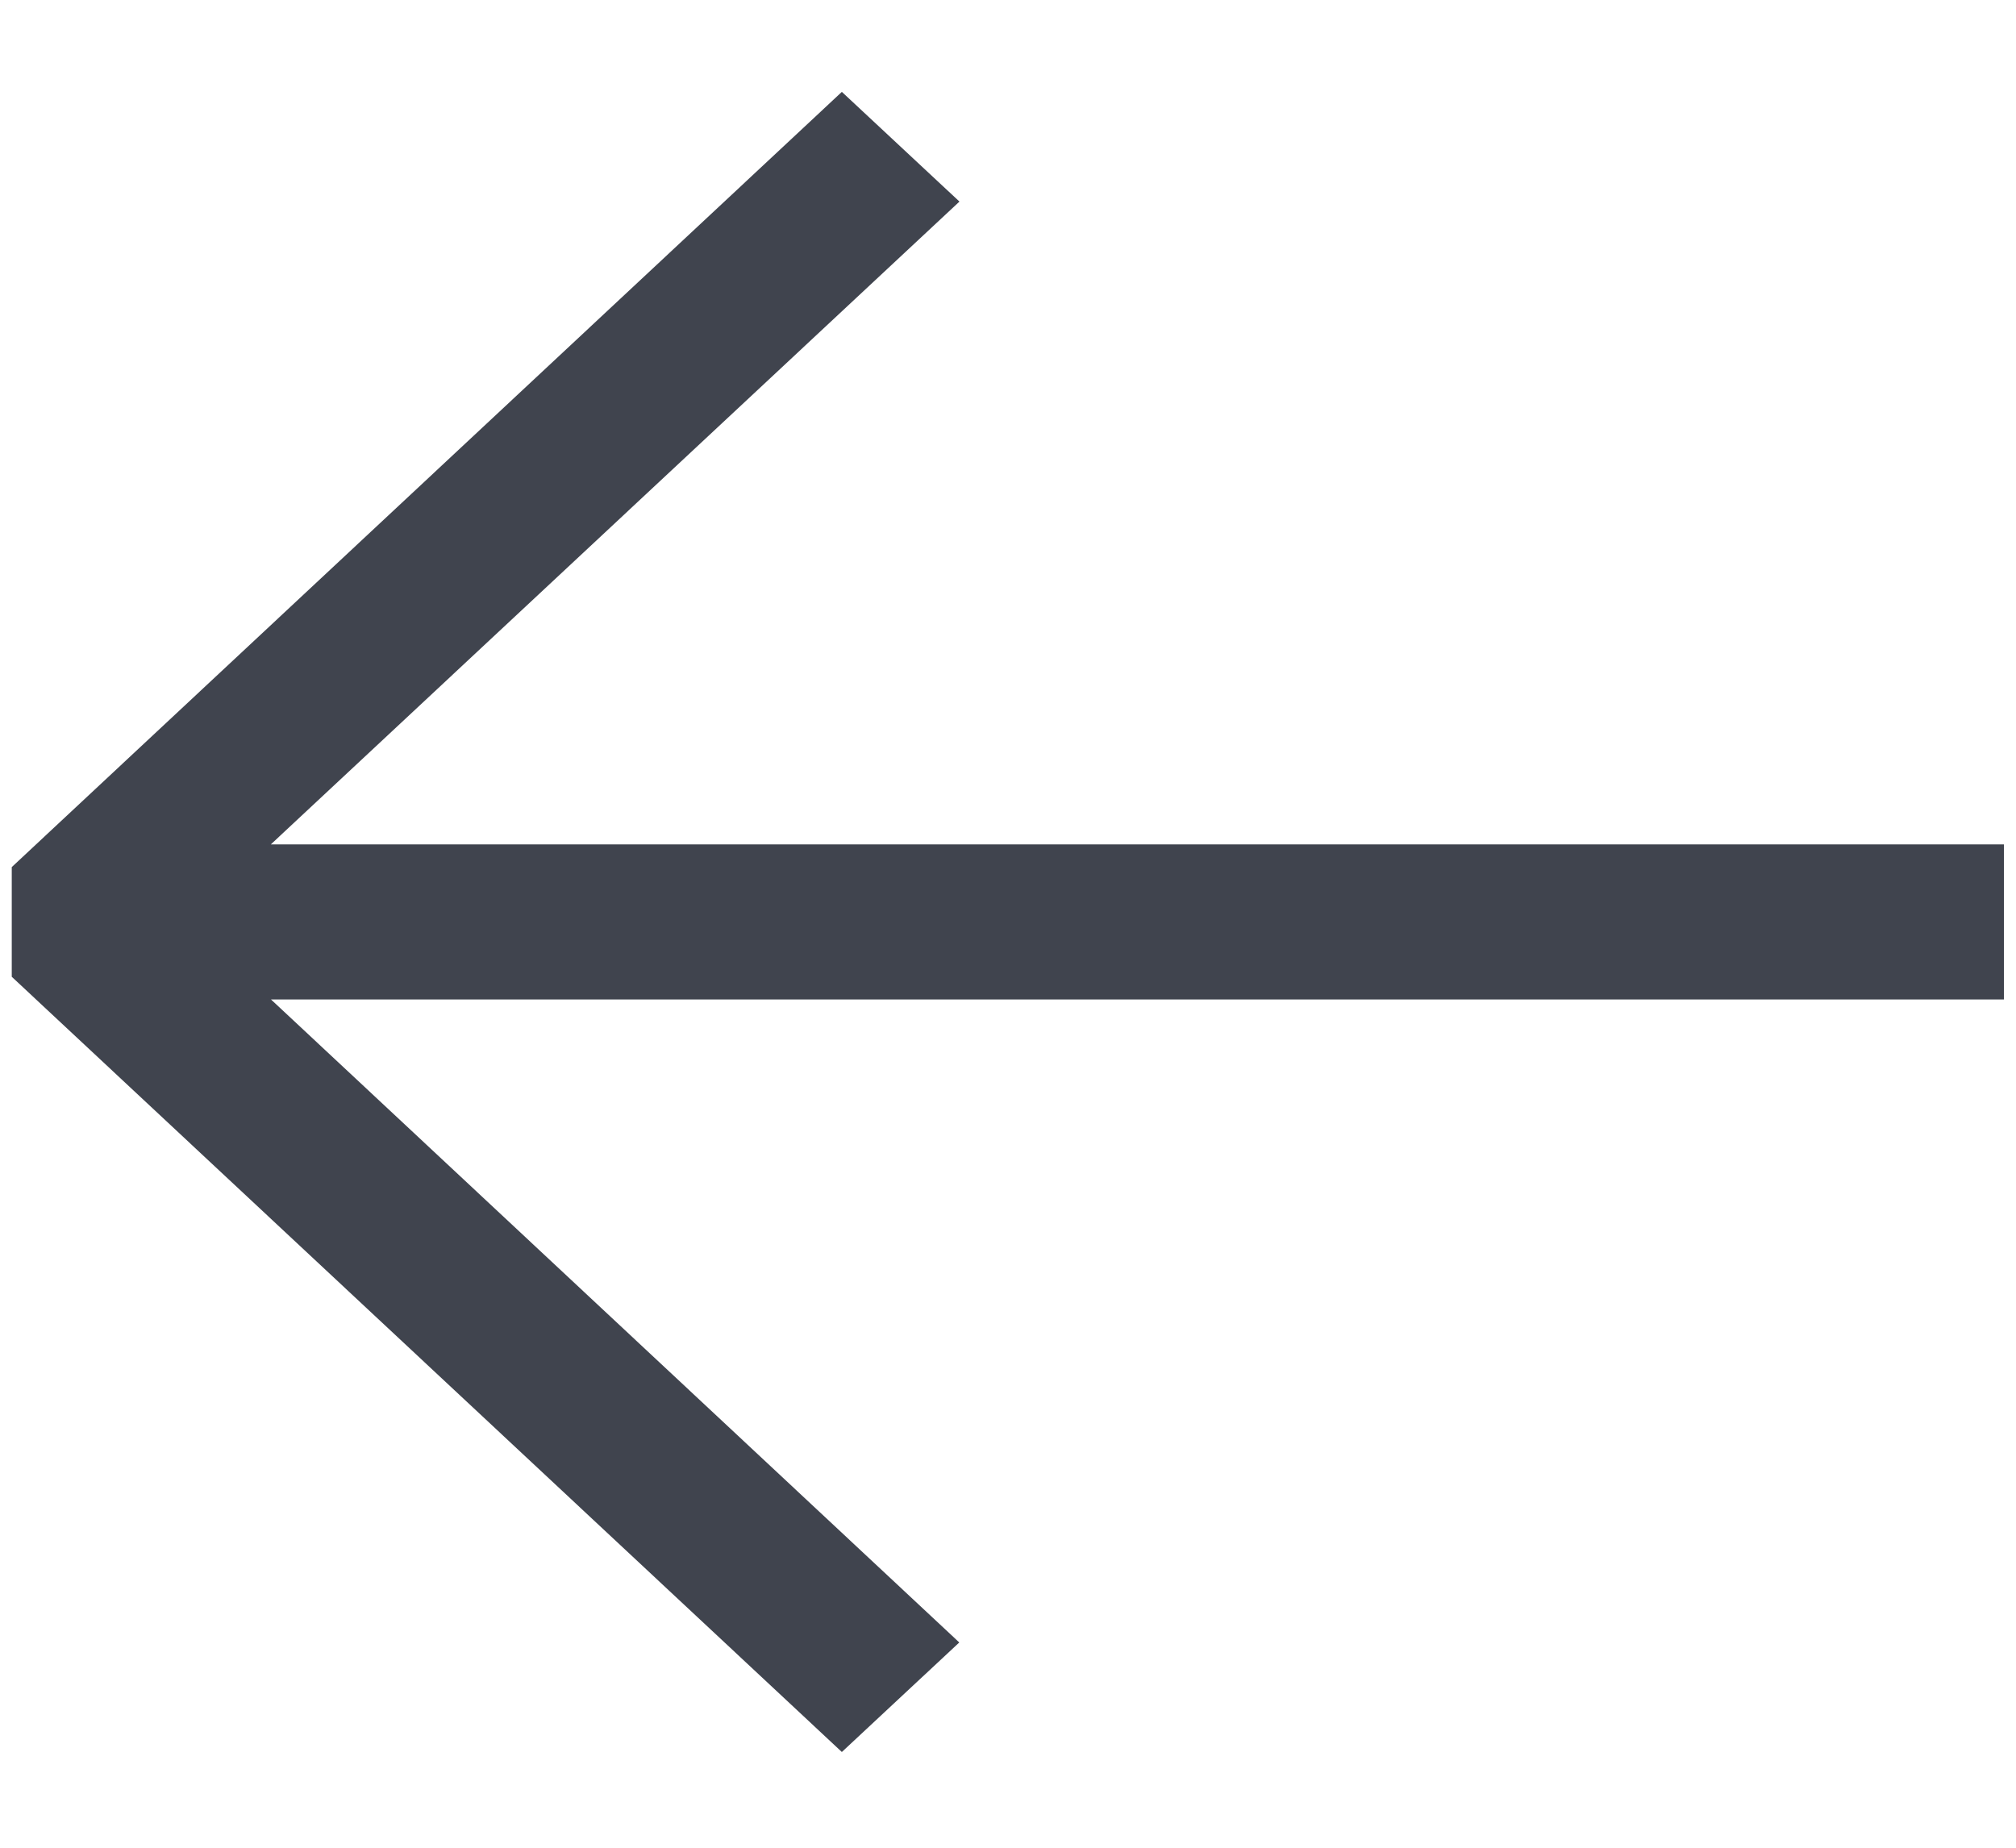 <svg width="12" height="11" viewBox="0 0 12 11" fill="none" xmlns="http://www.w3.org/2000/svg">
<path fill-rule="evenodd" clip-rule="evenodd" d="M5.011 0.547L0.07 5.162L0.07 5.815L5.011 10.43L5.71 9.778L1.613 5.95L11.928 5.95L11.928 5.027L1.612 5.027L5.711 1.2L5.011 0.547Z" fill="#40444E"/>
</svg>
